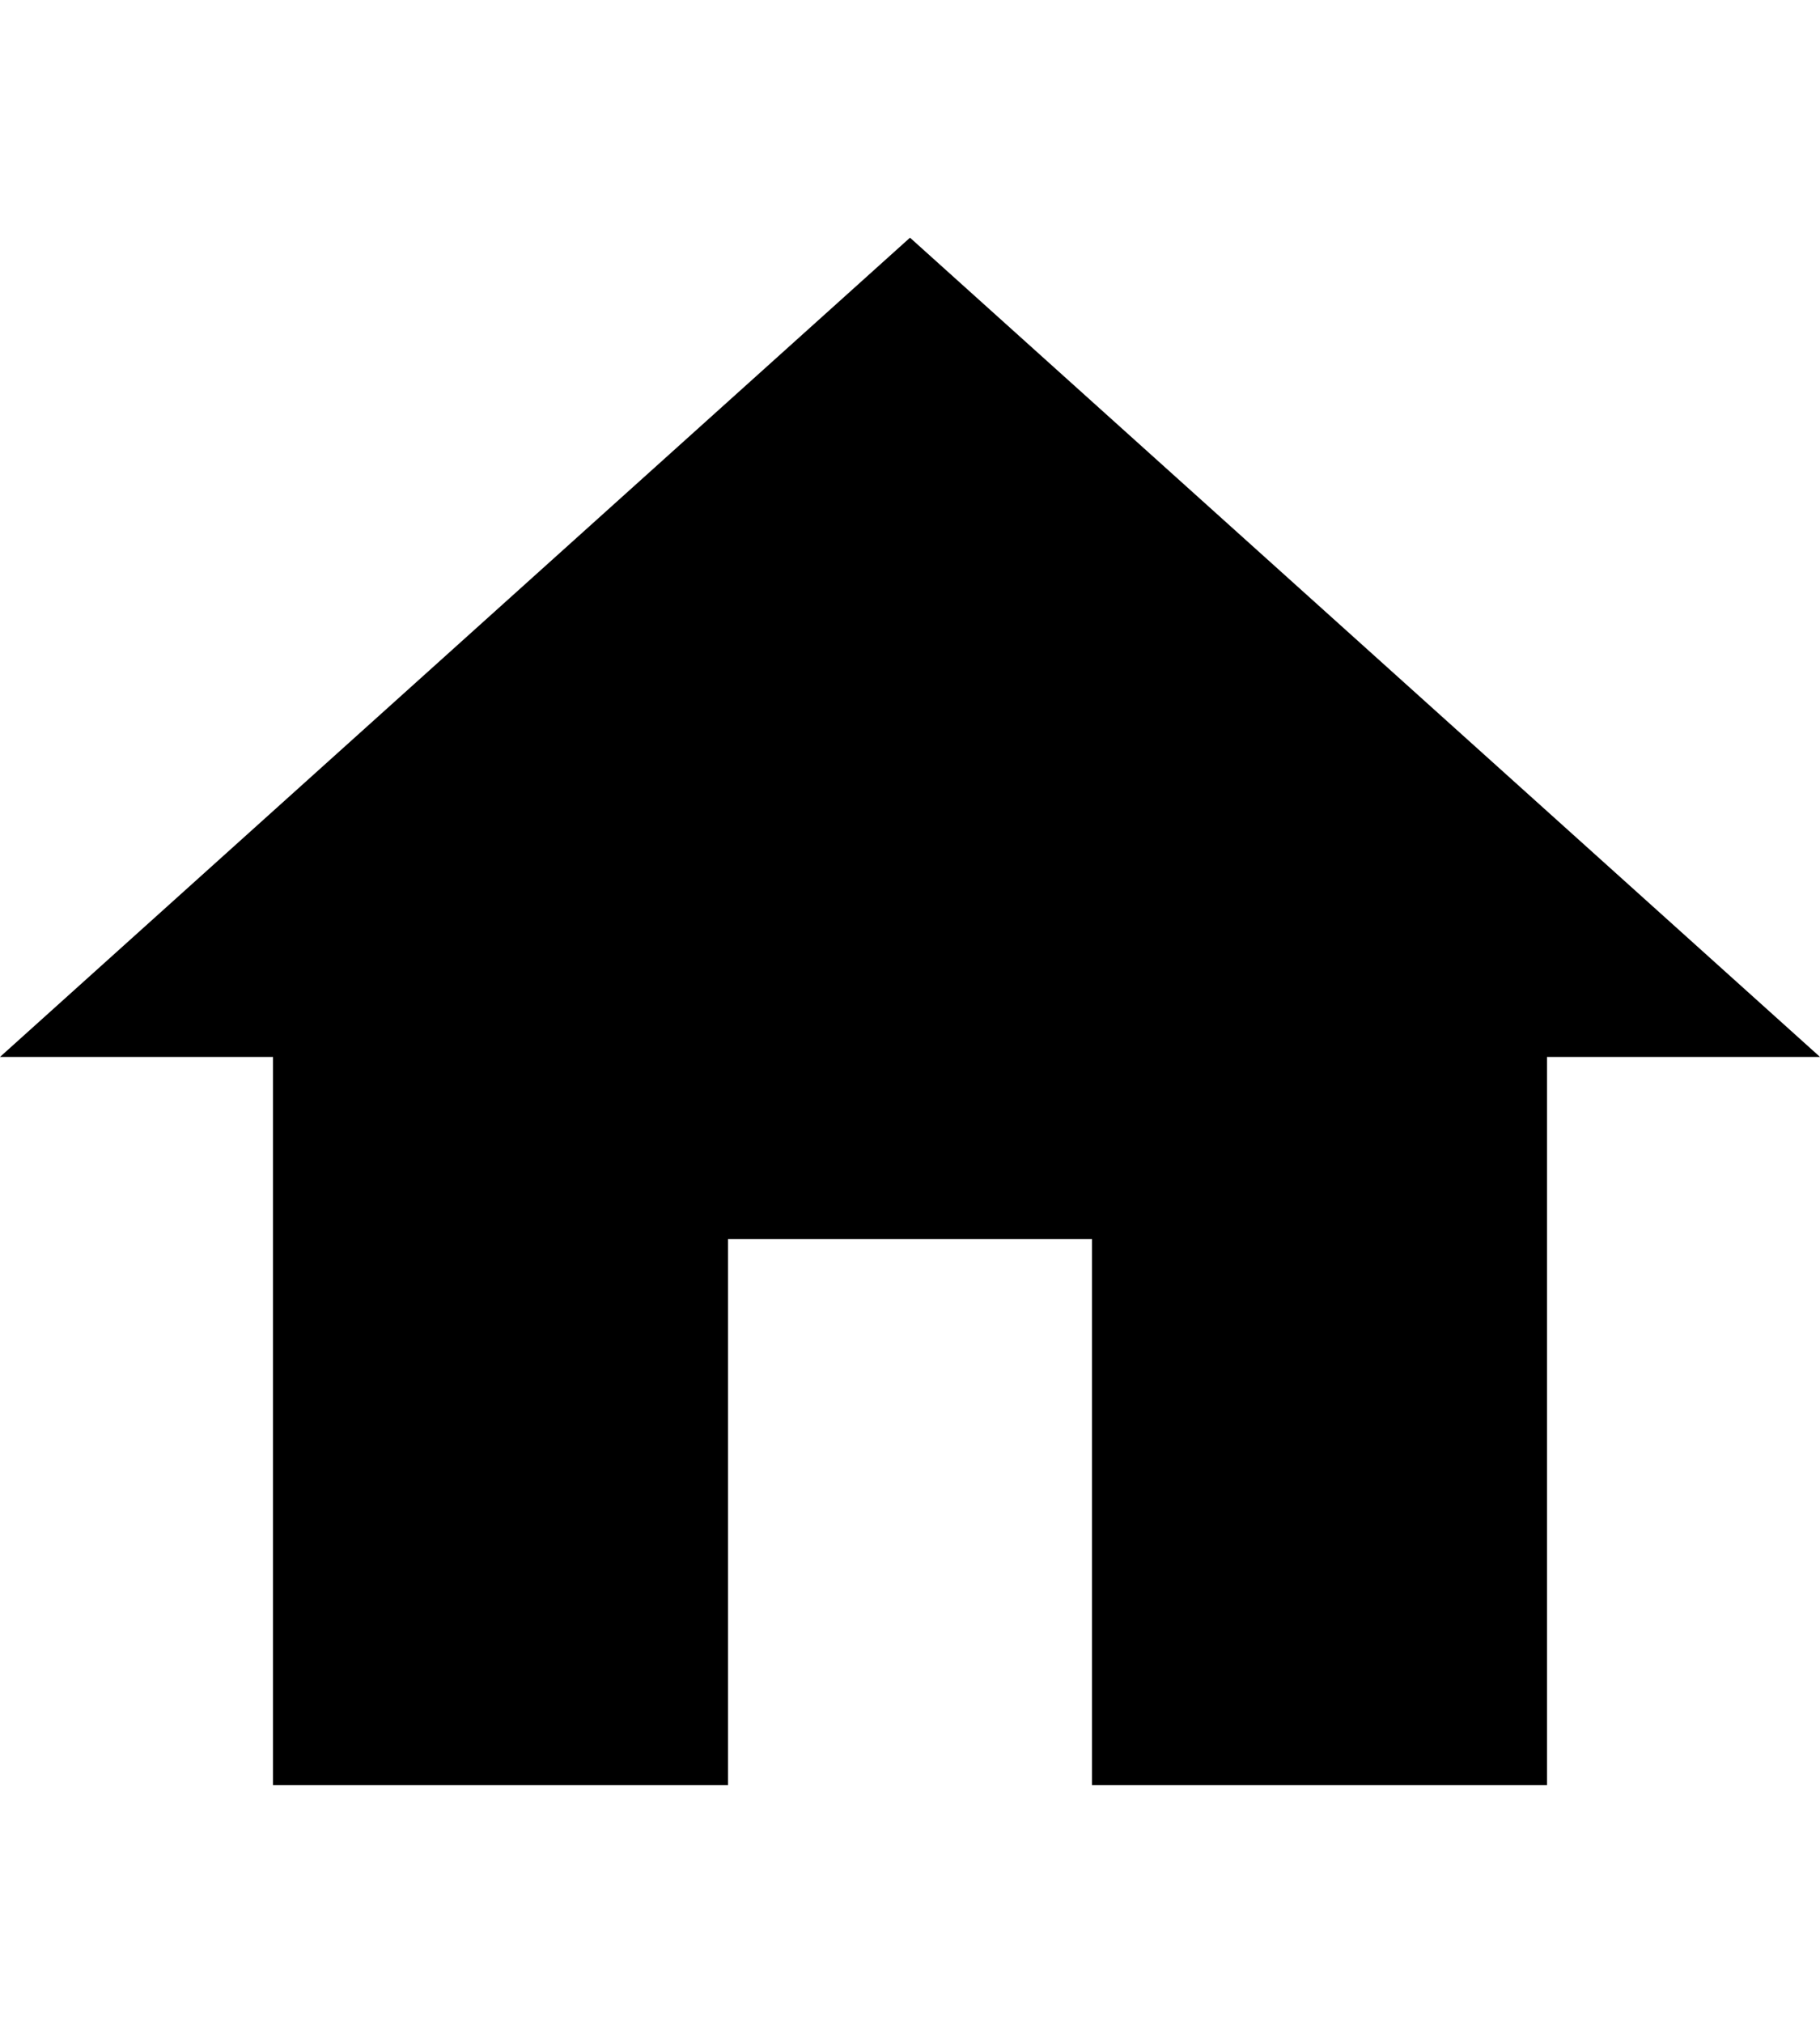 <svg version="1.1" xmlns="http://www.w3.org/2000/svg" x="0px" y="0px"
	 width="18px" height="20px" viewBox="0 0 510 510" style="enable-background:new 0 0 510 510;" xml:space="preserve">
<g>
	<g>
		<polygon points="204,471.75 204,318.75 306,318.75 306,471.75 433.5,471.75 433.5,267.75 510,267.75 255,38.25 0,267.75 
			76.5,267.75 76.5,471.75 		"/>
	</g>
</g>
</svg>
